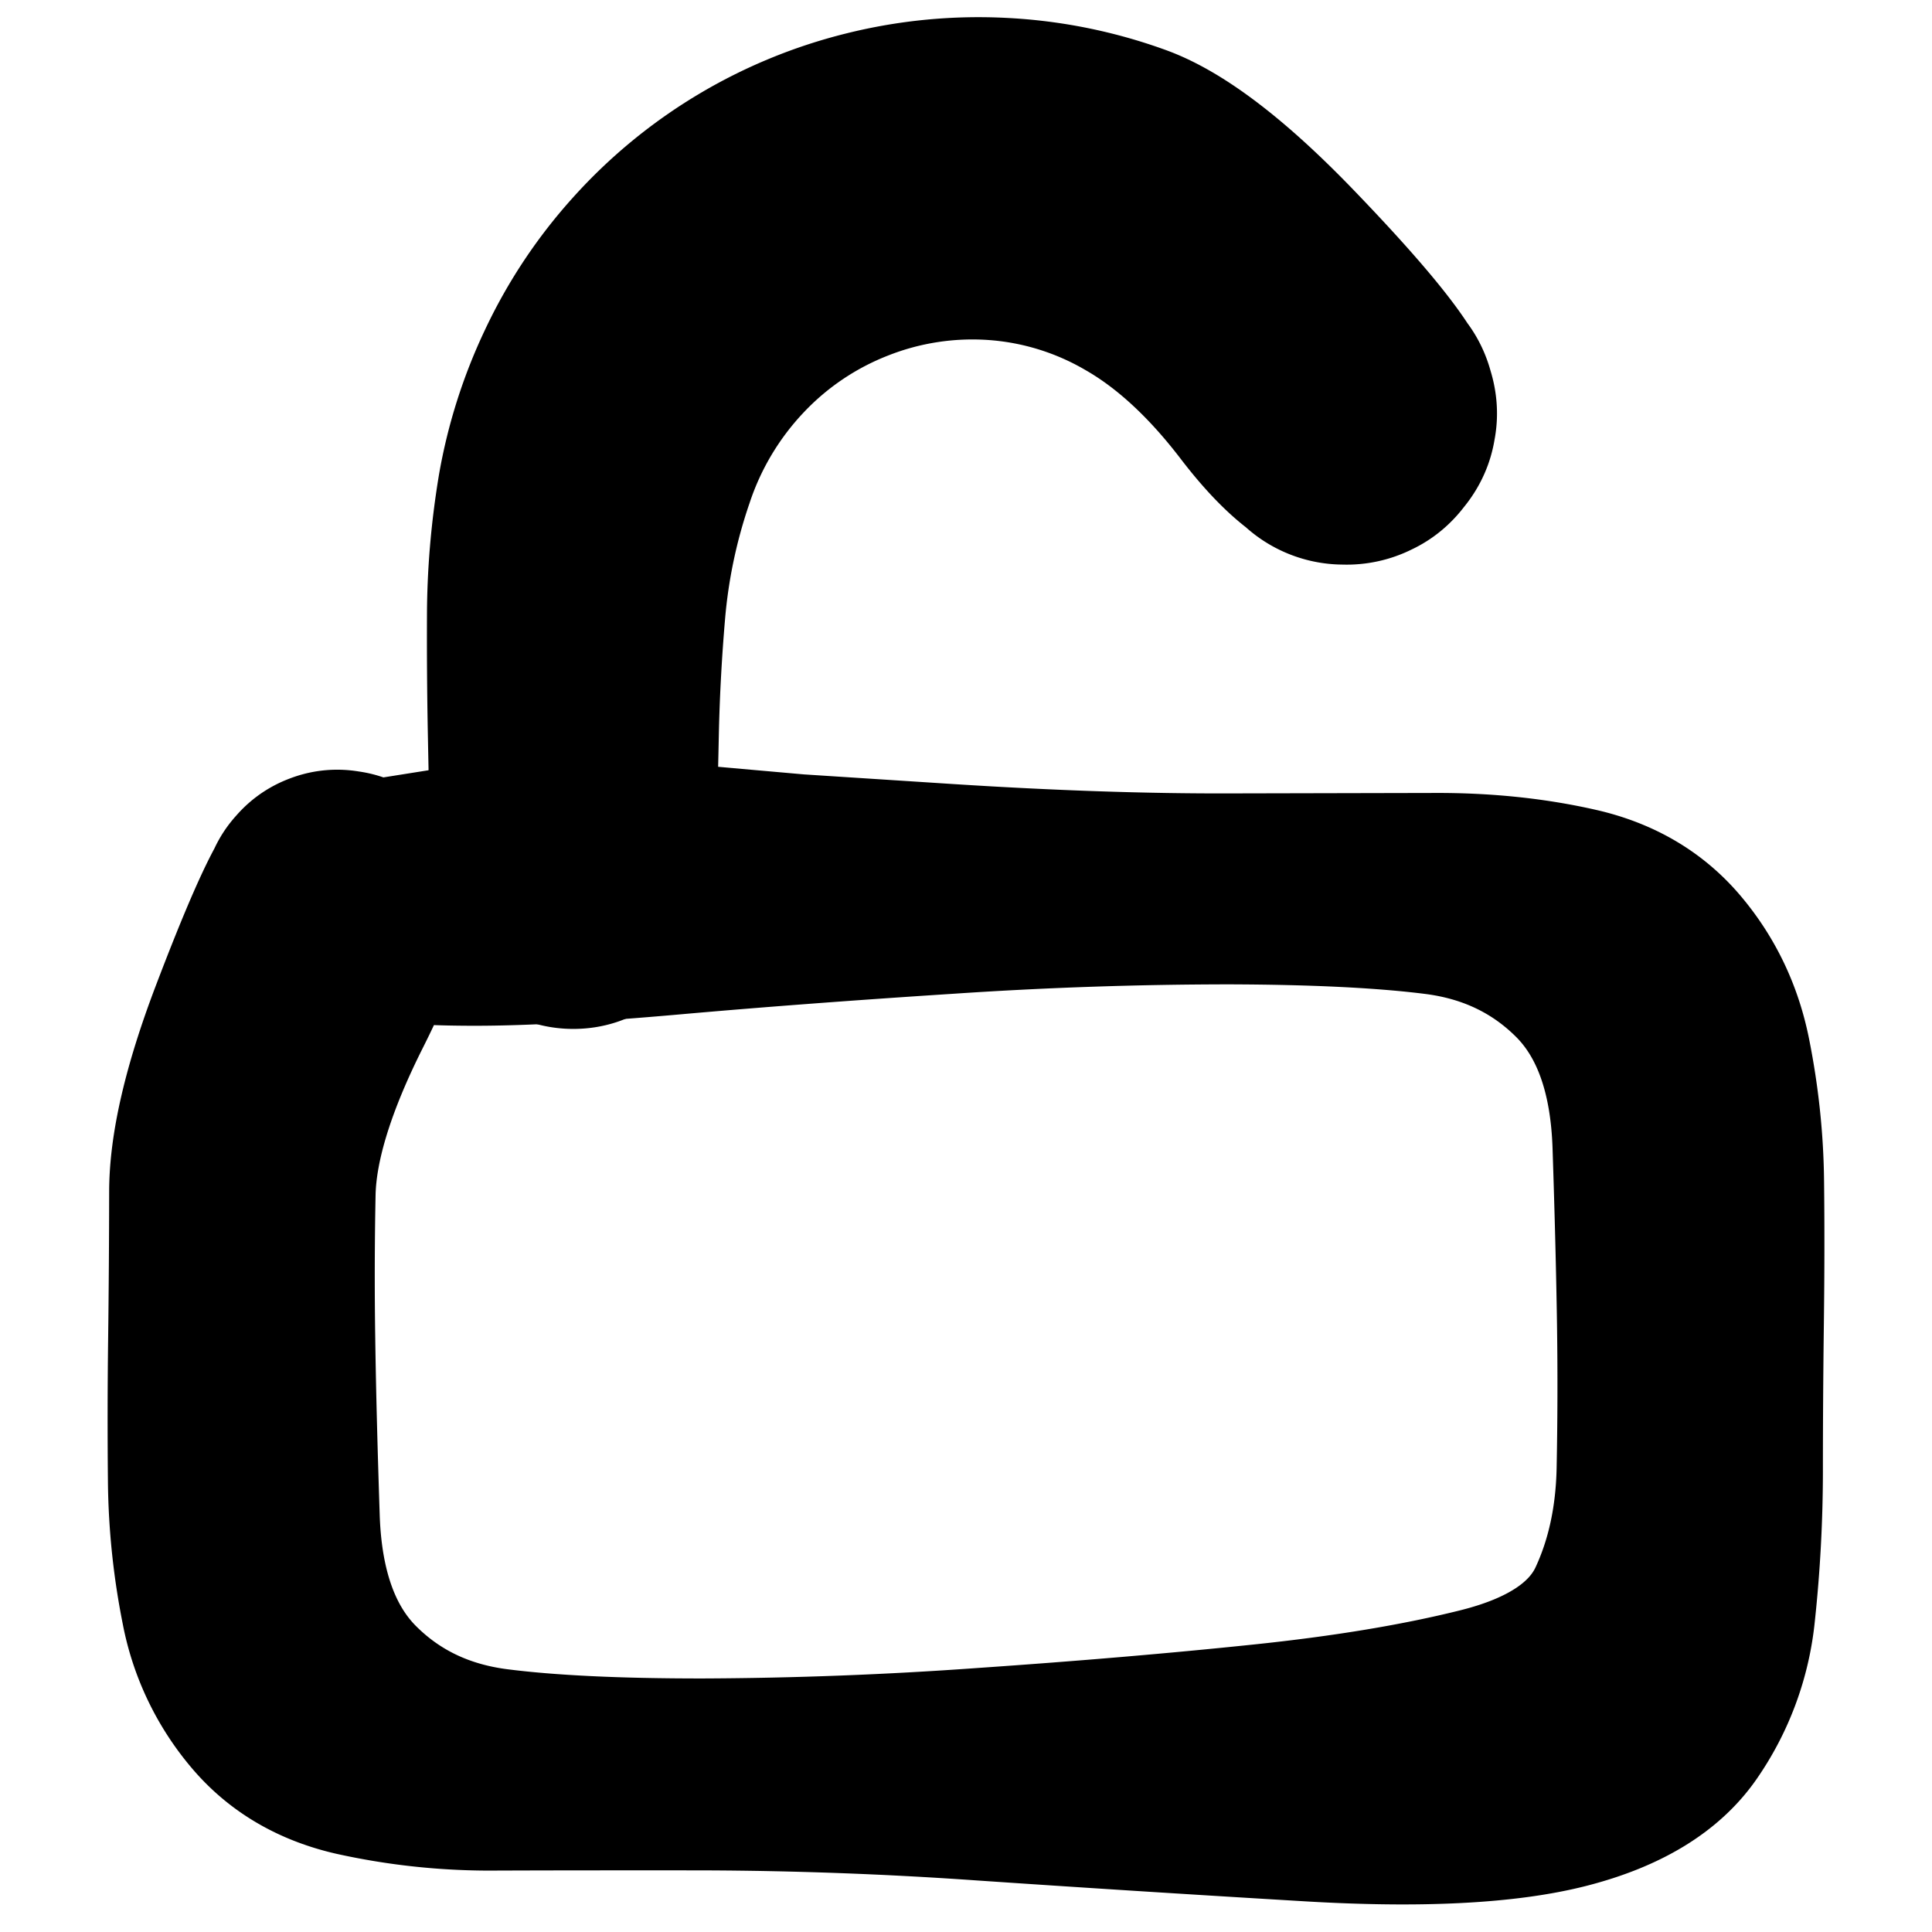 <svg width="30" height="30" fill="none" xmlns="http://www.w3.org/2000/svg"><path d="M8.515 12.678a3250490.034 3250490.034 0 0 0 3.893.344l2.35.152c1.568.1 3.01.15 4.33.146l3.196-.007c.811-.003 1.57.077 2.274.237.705.16 1.273.495 1.703 1.002.43.508.714 1.099.849 1.773.135.674.207 1.349.214 2.025.008.675.007 1.407-.003 2.195-.01.789-.015 1.556-.015 2.303a21.05 21.05 0 0 1-.12 2.223 4.212 4.212 0 0 1-.733 1.987c-.41.589-1.096 1.007-2.06 1.255-.962.247-2.334.318-4.114.21-1.78-.106-3.456-.213-5.026-.32a64.602 64.602 0 0 0-4.337-.16c-1.32-.001-2.386 0-3.198.003a10.01 10.01 0 0 1-2.275-.236c-.705-.161-1.274-.496-1.704-1.004a3.872 3.872 0 0 1-.85-1.774 10.877 10.877 0 0 1-.213-2.026 95.425 95.425 0 0 1 .003-2.195c.01-.789.015-1.556.016-2.302 0-.746.22-1.695.658-2.845.438-1.151.76-1.885.966-2.201a1.05 1.05 0 0 1 .873-.503c.377-.02.684.117.92.41.238.294.307.622.21.987a1.053 1.053 0 0 1-.676.748c-.352.135-.686.1-1.002-.106a1.053 1.053 0 0 1-.503-.873 1.05 1.05 0 0 1 .41-.92 1.05 1.05 0 0 1 .986-.21c.365.098.614.323.75.675.134.353-.07 1.07-.616 2.154-.544 1.084-.824 1.988-.839 2.713a64.56 64.56 0 0 0-.005 2.266c.011.785.035 1.706.07 2.764.037 1.059.322 1.855.856 2.389.534.534 1.198.851 1.992.954.794.102 1.85.153 3.17.152a63.615 63.615 0 0 0 4.335-.165c1.57-.108 3.004-.23 4.305-.366 1.3-.135 2.425-.322 3.374-.56.95-.239 1.557-.643 1.822-1.214.265-.57.405-1.217.42-1.942a65.58 65.58 0 0 0 .006-2.264c-.012-.785-.035-1.707-.07-2.765-.037-1.06-.322-1.856-.856-2.391-.535-.535-1.2-.853-1.993-.954-.794-.101-1.851-.153-3.17-.157a65.351 65.351 0 0 0-4.33.147c-1.566.101-2.999.209-4.296.324-1.298.115-2.324.172-3.079.172-.755 0-1.242-.036-1.463-.107a1.044 1.044 0 0 1-.535-.389 1.045 1.045 0 0 1-.204-.629c0-.232.068-.442.204-.629l3.13-.496Z" fill="currentColor" stroke="currentColor" stroke-width="2" stroke-linecap="round" stroke-linejoin="round"/><path d="m7.692 13.179-.018-.556-.017-.556-.015-.76a77.362 77.362 0 0 1-.012-1.753c.002-.662.059-1.33.17-2.002a7.72 7.72 0 0 1 .635-2.003 7.399 7.399 0 0 1 1.212-1.82 7.429 7.429 0 0 1 3.737-2.24 7.478 7.478 0 0 1 2.202-.212 7.474 7.474 0 0 1 2.17.438c.702.253 1.554.901 2.557 1.944 1.003 1.042 1.601 1.77 1.796 2.184.194.414.181.821-.04 1.222-.22.401-.557.63-1.01.687a1.278 1.278 0 0 1-1.151-.415 1.278 1.278 0 0 1-.34-1.174c.085-.45.335-.771.75-.966a1.278 1.278 0 0 1 1.221.039c.401.22.63.558.687 1.012.057.454-.08.837-.415 1.15a1.278 1.278 0 0 1-1.174.34c-.45-.085-.955-.495-1.516-1.23-.562-.733-1.152-1.277-1.77-1.63a4.46 4.46 0 0 0-1.95-.597 4.559 4.559 0 0 0-1.974.308 4.594 4.594 0 0 0-1.67 1.124 4.756 4.756 0 0 0-1.065 1.778 8.47 8.47 0 0 0-.43 2.041 29.487 29.487 0 0 0-.098 1.775c-.01.506-.021.945-.033 1.316-.012.37-.018.664-.018.88 0 .215-.038.441-.115.679a1.124 1.124 0 0 1-.418.575c-.202.147-.428.22-.677.22-.25 0-.475-.073-.677-.22l-.534-1.578Z" fill="currentColor" stroke="currentColor" stroke-width="2" stroke-linecap="round" stroke-linejoin="round"/></svg>